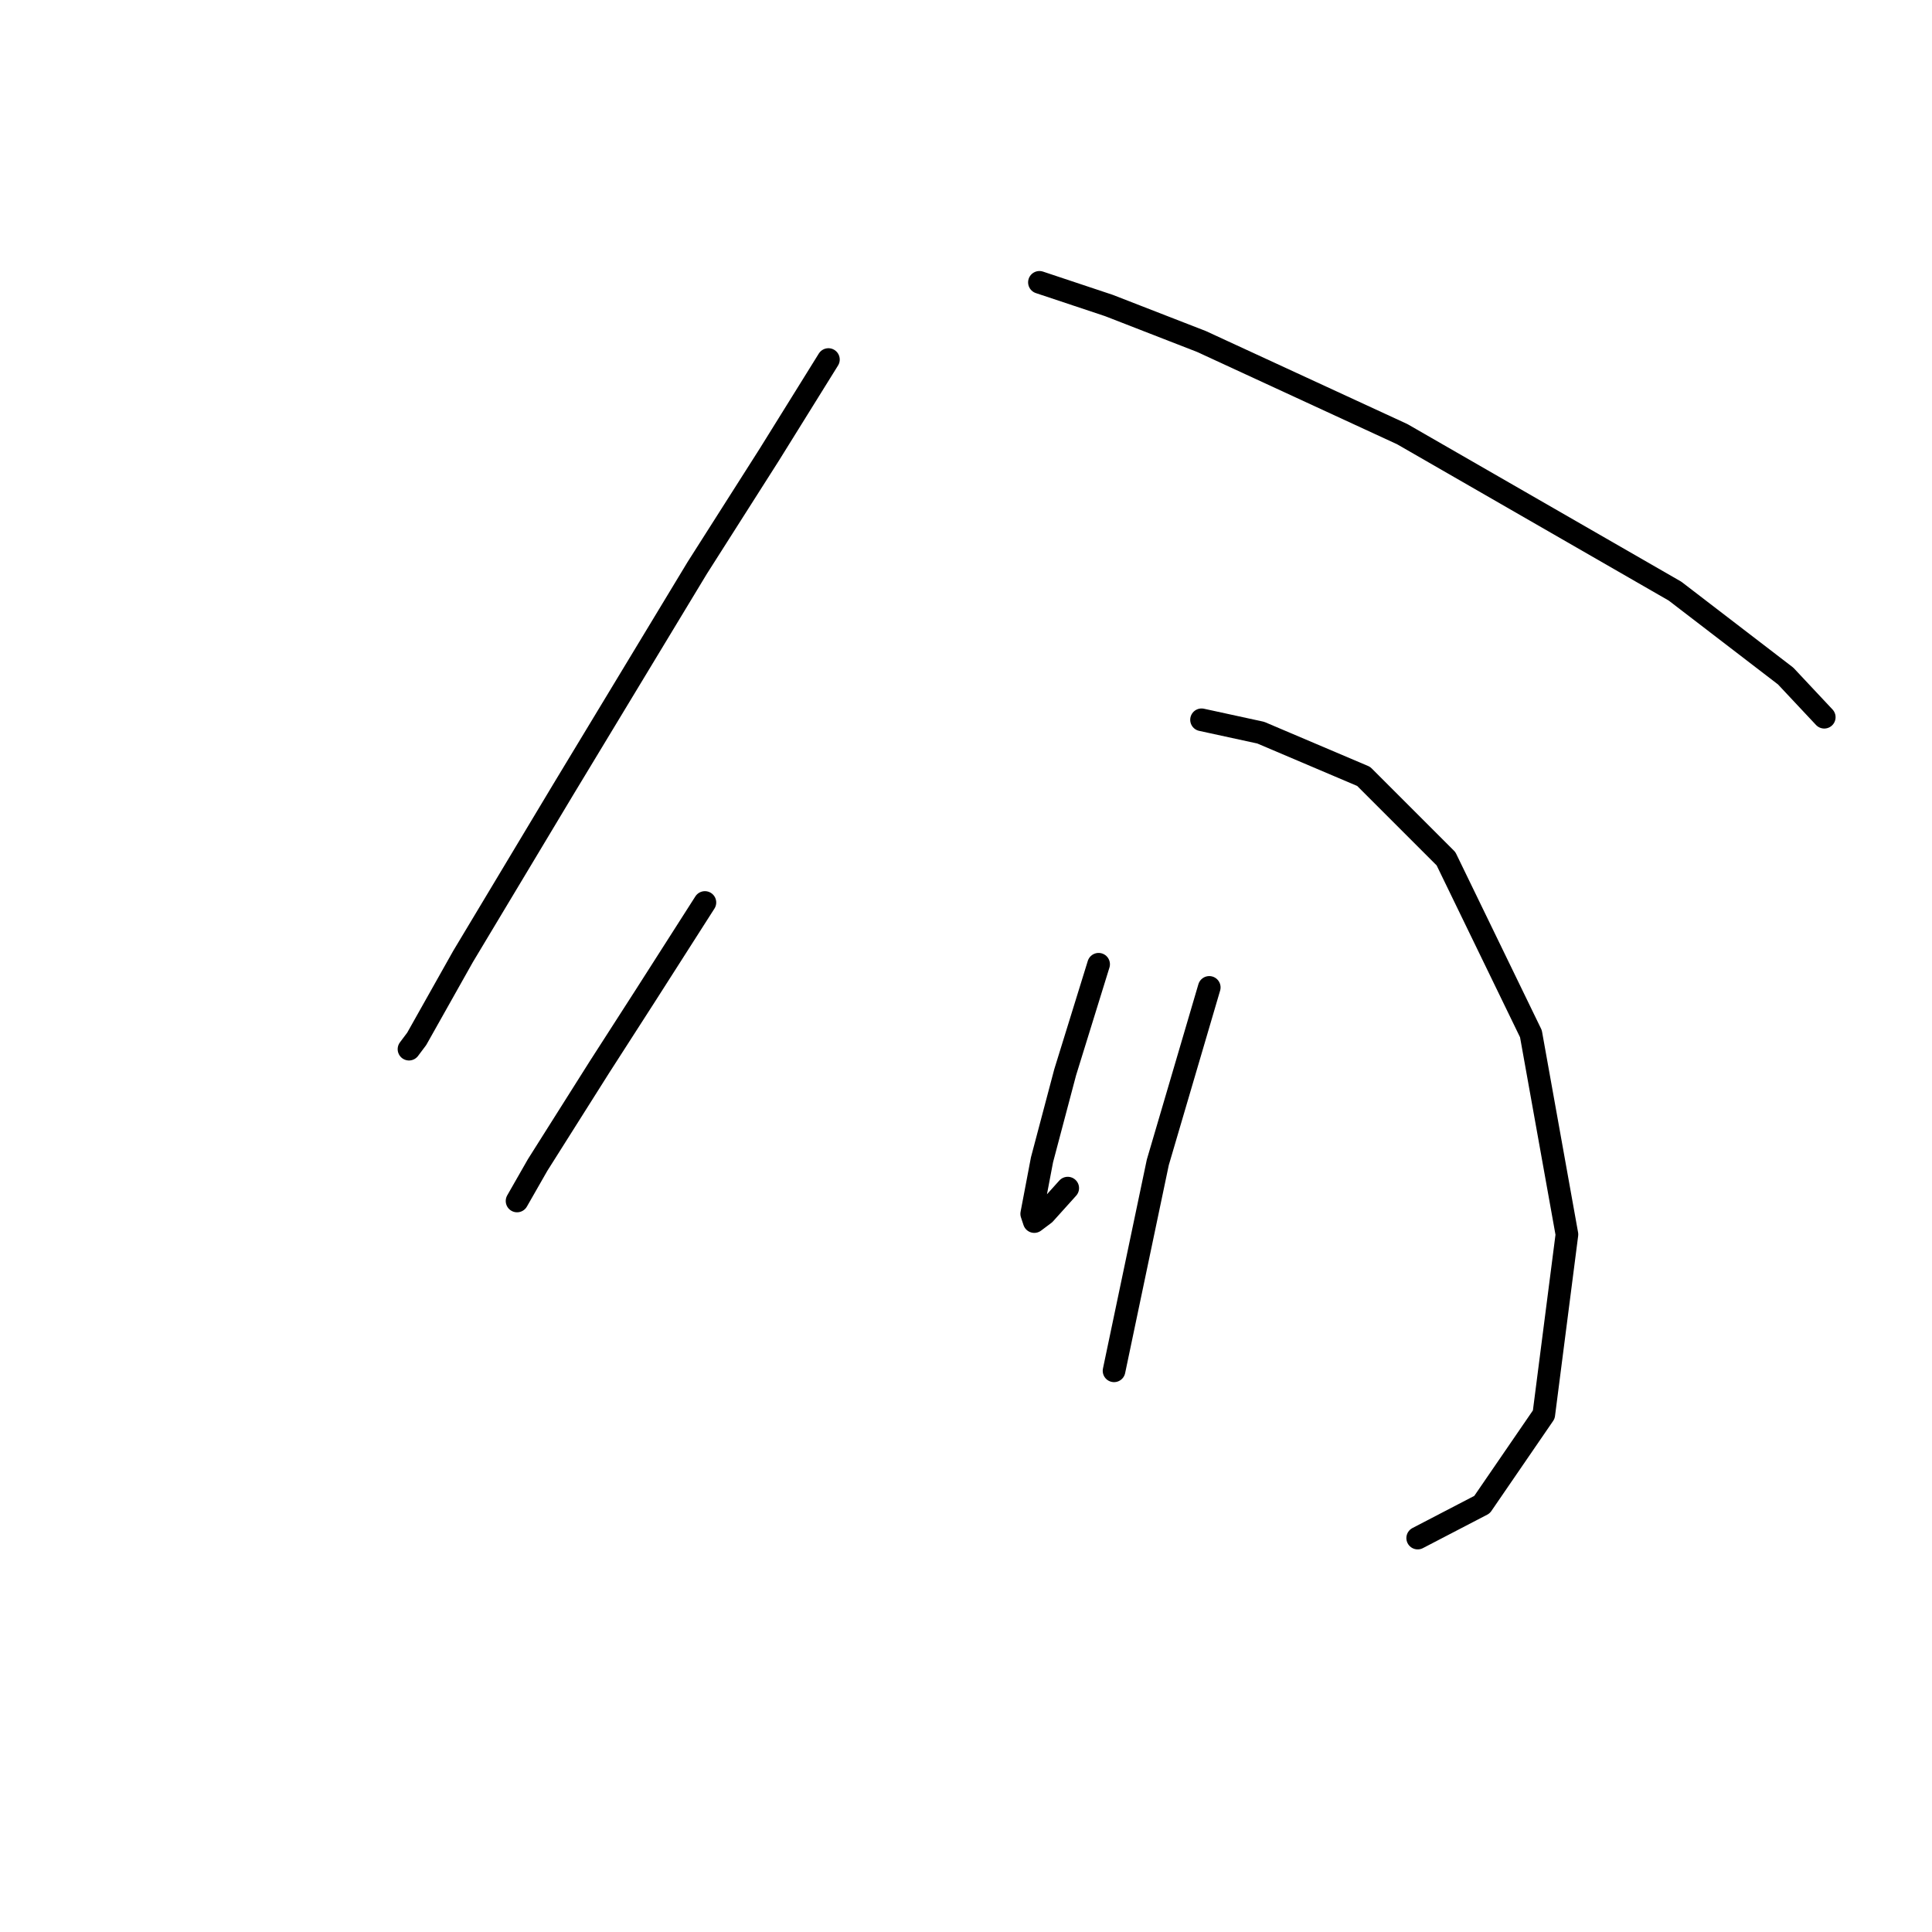 <?xml version="1.0" standalone="no"?>
    <svg width="256" height="256" xmlns="http://www.w3.org/2000/svg" version="1.1">
    <polyline stroke="black" stroke-width="3" stroke-linecap="round" fill="transparent" stroke-linejoin="round" points="109.77 47.641 101.928 60.256 92.381 75.259 74.651 104.582 61.353 126.745 55.216 137.656 54.193 139.019 54.193 139.019 " />
        <polyline stroke="black" stroke-width="3" stroke-linecap="round" fill="transparent" stroke-linejoin="round" points="137.729 37.412 146.935 40.48 159.21 45.254 185.806 57.529 221.948 78.328 236.609 89.579 241.724 95.035 241.724 95.035 " />
        <polyline stroke="black" stroke-width="3" stroke-linecap="round" fill="transparent" stroke-linejoin="round" points="93.404 119.584 85.562 131.859 79.424 141.406 71.241 154.363 68.513 159.136 68.513 159.136 " />
        <polyline stroke="black" stroke-width="3" stroke-linecap="round" fill="transparent" stroke-linejoin="round" points="159.21 95.376 167.052 97.081 180.691 102.877 191.602 113.788 202.854 136.974 207.627 163.569 204.559 187.437 196.375 199.37 187.851 203.803 187.851 203.803 " />
        <polyline stroke="black" stroke-width="3" stroke-linecap="round" fill="transparent" stroke-linejoin="round" points="145.572 127.768 141.139 142.088 138.07 153.681 136.707 160.841 137.047 161.864 138.411 160.841 141.48 157.432 141.48 157.432 " />
        <polyline stroke="black" stroke-width="3" stroke-linecap="round" fill="transparent" stroke-linejoin="round" points="160.233 130.836 153.414 154.022 147.617 181.64 147.617 181.64 " />
        </svg>